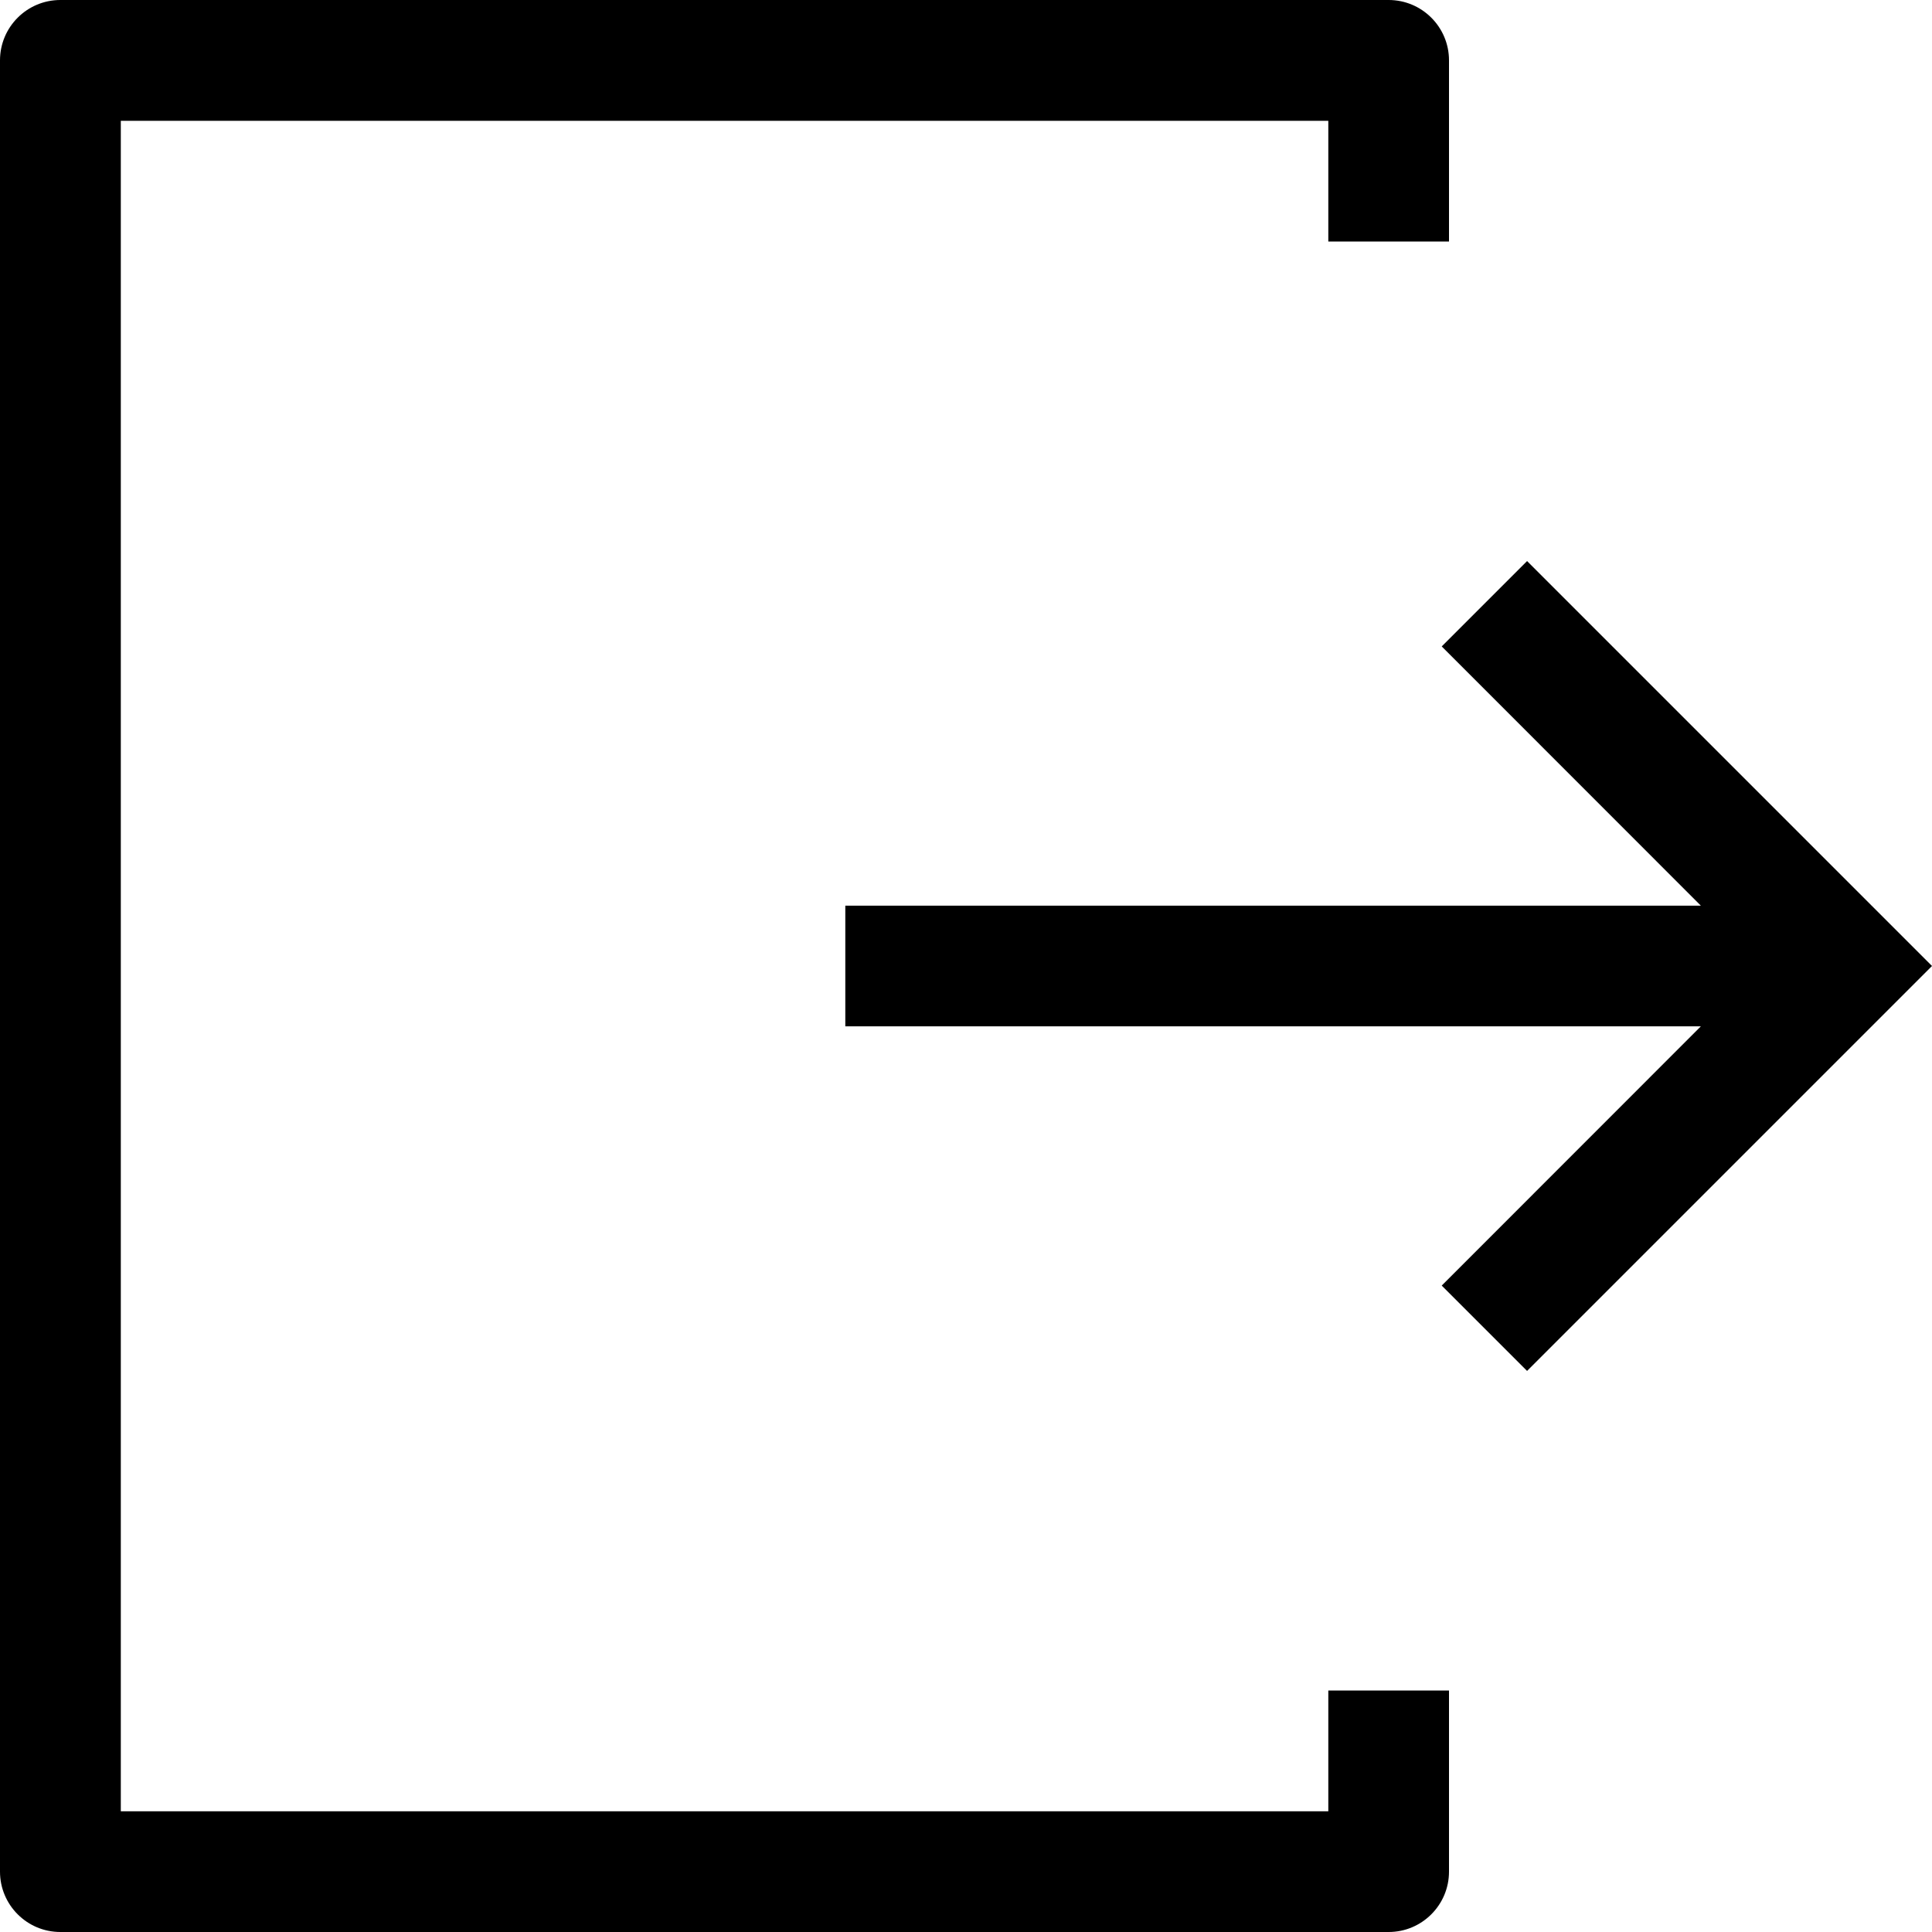 <svg width="17" height="17" viewBox="0 0 17 17" fill="none" xmlns="http://www.w3.org/2000/svg">
    <g clip-path="url(#clip0)">
        <path d="M13.437 4.937L12.686 5.688L14.966 7.969H7.438V9.031H14.966L12.686 11.312L13.437 12.063L17 8.5L13.437 4.937Z"
              fill="black"/>
        <path d="M11.688 15.938H1.063V1.063H11.688V2.125H12.75V0.531C12.75 0.238 12.512 0 12.219 0H0.531C0.238 0 0 0.238 0 0.531V16.469C0 16.762 0.238 17 0.531 17H12.219C12.512 17 12.75 16.762 12.75 16.469V14.875H11.688V15.938Z"
              fill="black"/>
    </g>
    <defs>
        <clipPath id="clip0">
            <rect width="17" height="17" fill="white"/>
        </clipPath>
    </defs>
</svg>
